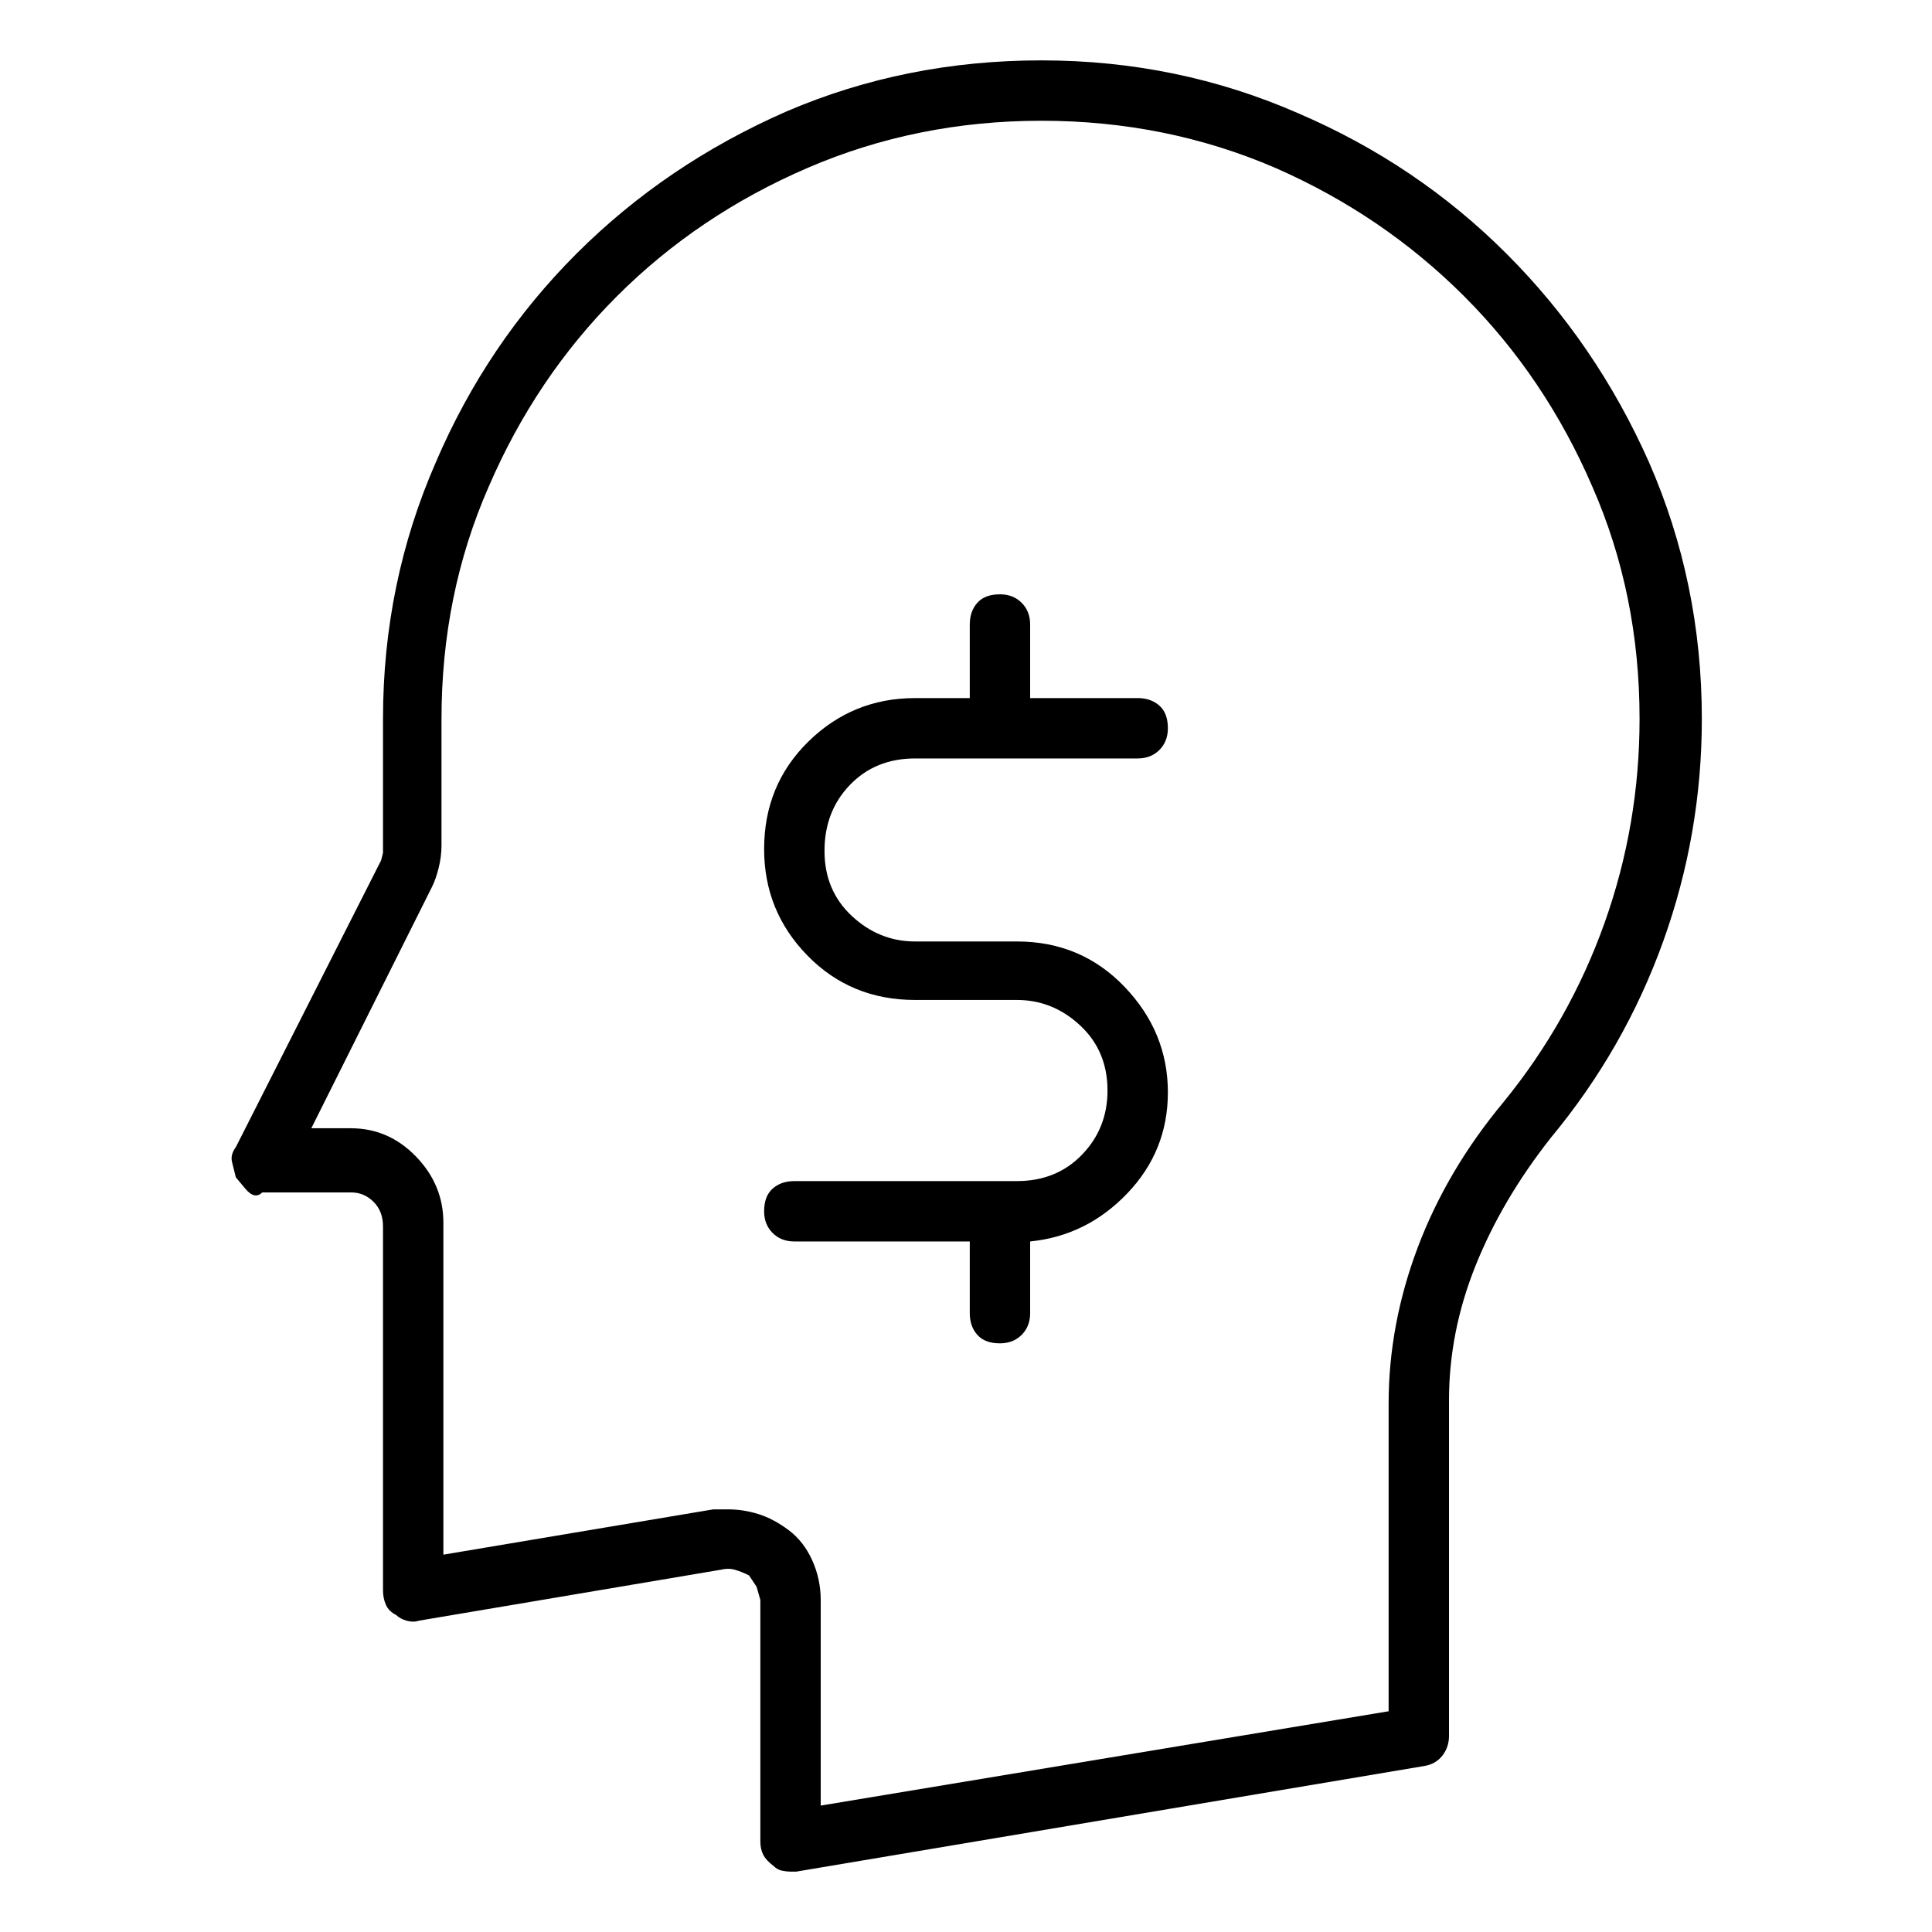 <svg viewBox="0 0 1024 1024" xmlns="http://www.w3.org/2000/svg">
  <path transform="scale(1, -1) translate(0, -960)" fill="currentColor" d="M552 928q-72 0 -135 -27q-64 -28 -111.5 -75.5t-74.5 -110.5q-28 -64 -28 -136v-67v-4t-1 -4l-77 -152q-3 -4 -2 -8l2 -8t5 -6t9 -2h47q7 0 12 -5t5 -13v-193q0 -4 1.5 -7.5t5.5 -5.5q2 -2 5.5 -3t6.5 0l160 27q4 1 7.5 0t7.5 -3l4 -6t2 -7v-128q0 -4 1.5 -7t5.5 -6 q2 -2 4.5 -2.5t4.5 -0.5h1.5h1.5l333 56q6 1 9.5 5.5t3.5 10.5v178q0 36 14 71t40 68v0v0q39 47 59.5 104t20.5 118q0 72 -28 136q-28 63 -75.5 110.5t-110.5 74.5q-64 28 -136 28v0zM797 376q-30 -36 -45.5 -77t-15.5 -83v-163l-301 -50v109q0 11 -4.5 21t-12.5 16t-16 8.5 t-16 2.5h-4.5h-3.5l-143 -24v176q0 20 -14.5 35t-34.5 15h-21l64 128q2 4 3.5 10t1.5 12v67q0 66 25 123q25 58 68 101t101 68t124 25t124 -25q57 -25 100 -68t68 -101q25 -57 25 -123q0 -56 -18.5 -108t-53.5 -95v0zM485 558h118q7 0 11.5 4.5t4.5 11.5q0 8 -4.5 12 t-11.5 4h-57v39q0 7 -4.5 11.5t-11.5 4.5q-8 0 -12 -4.5t-4 -11.5v-39h-29q-33 0 -56.5 -23t-23.5 -57q0 -33 23 -56.5t57 -23.5h54q19 0 33.5 -13.5t14.5 -34.5q0 -20 -13.5 -34t-34.5 -14h-118q-7 0 -11.5 -4t-4.5 -12q0 -7 4.5 -11.5t11.5 -4.5h93v-38q0 -7 4 -11.5 t12 -4.5q7 0 11.5 4.5t4.5 11.5v38q30 3 51.5 25.5t21.5 53.5q0 32 -23 56t-57 24h-54q-19 0 -33.5 13.5t-14.5 34.5t13.5 35t34.5 14v0z" />
</svg>